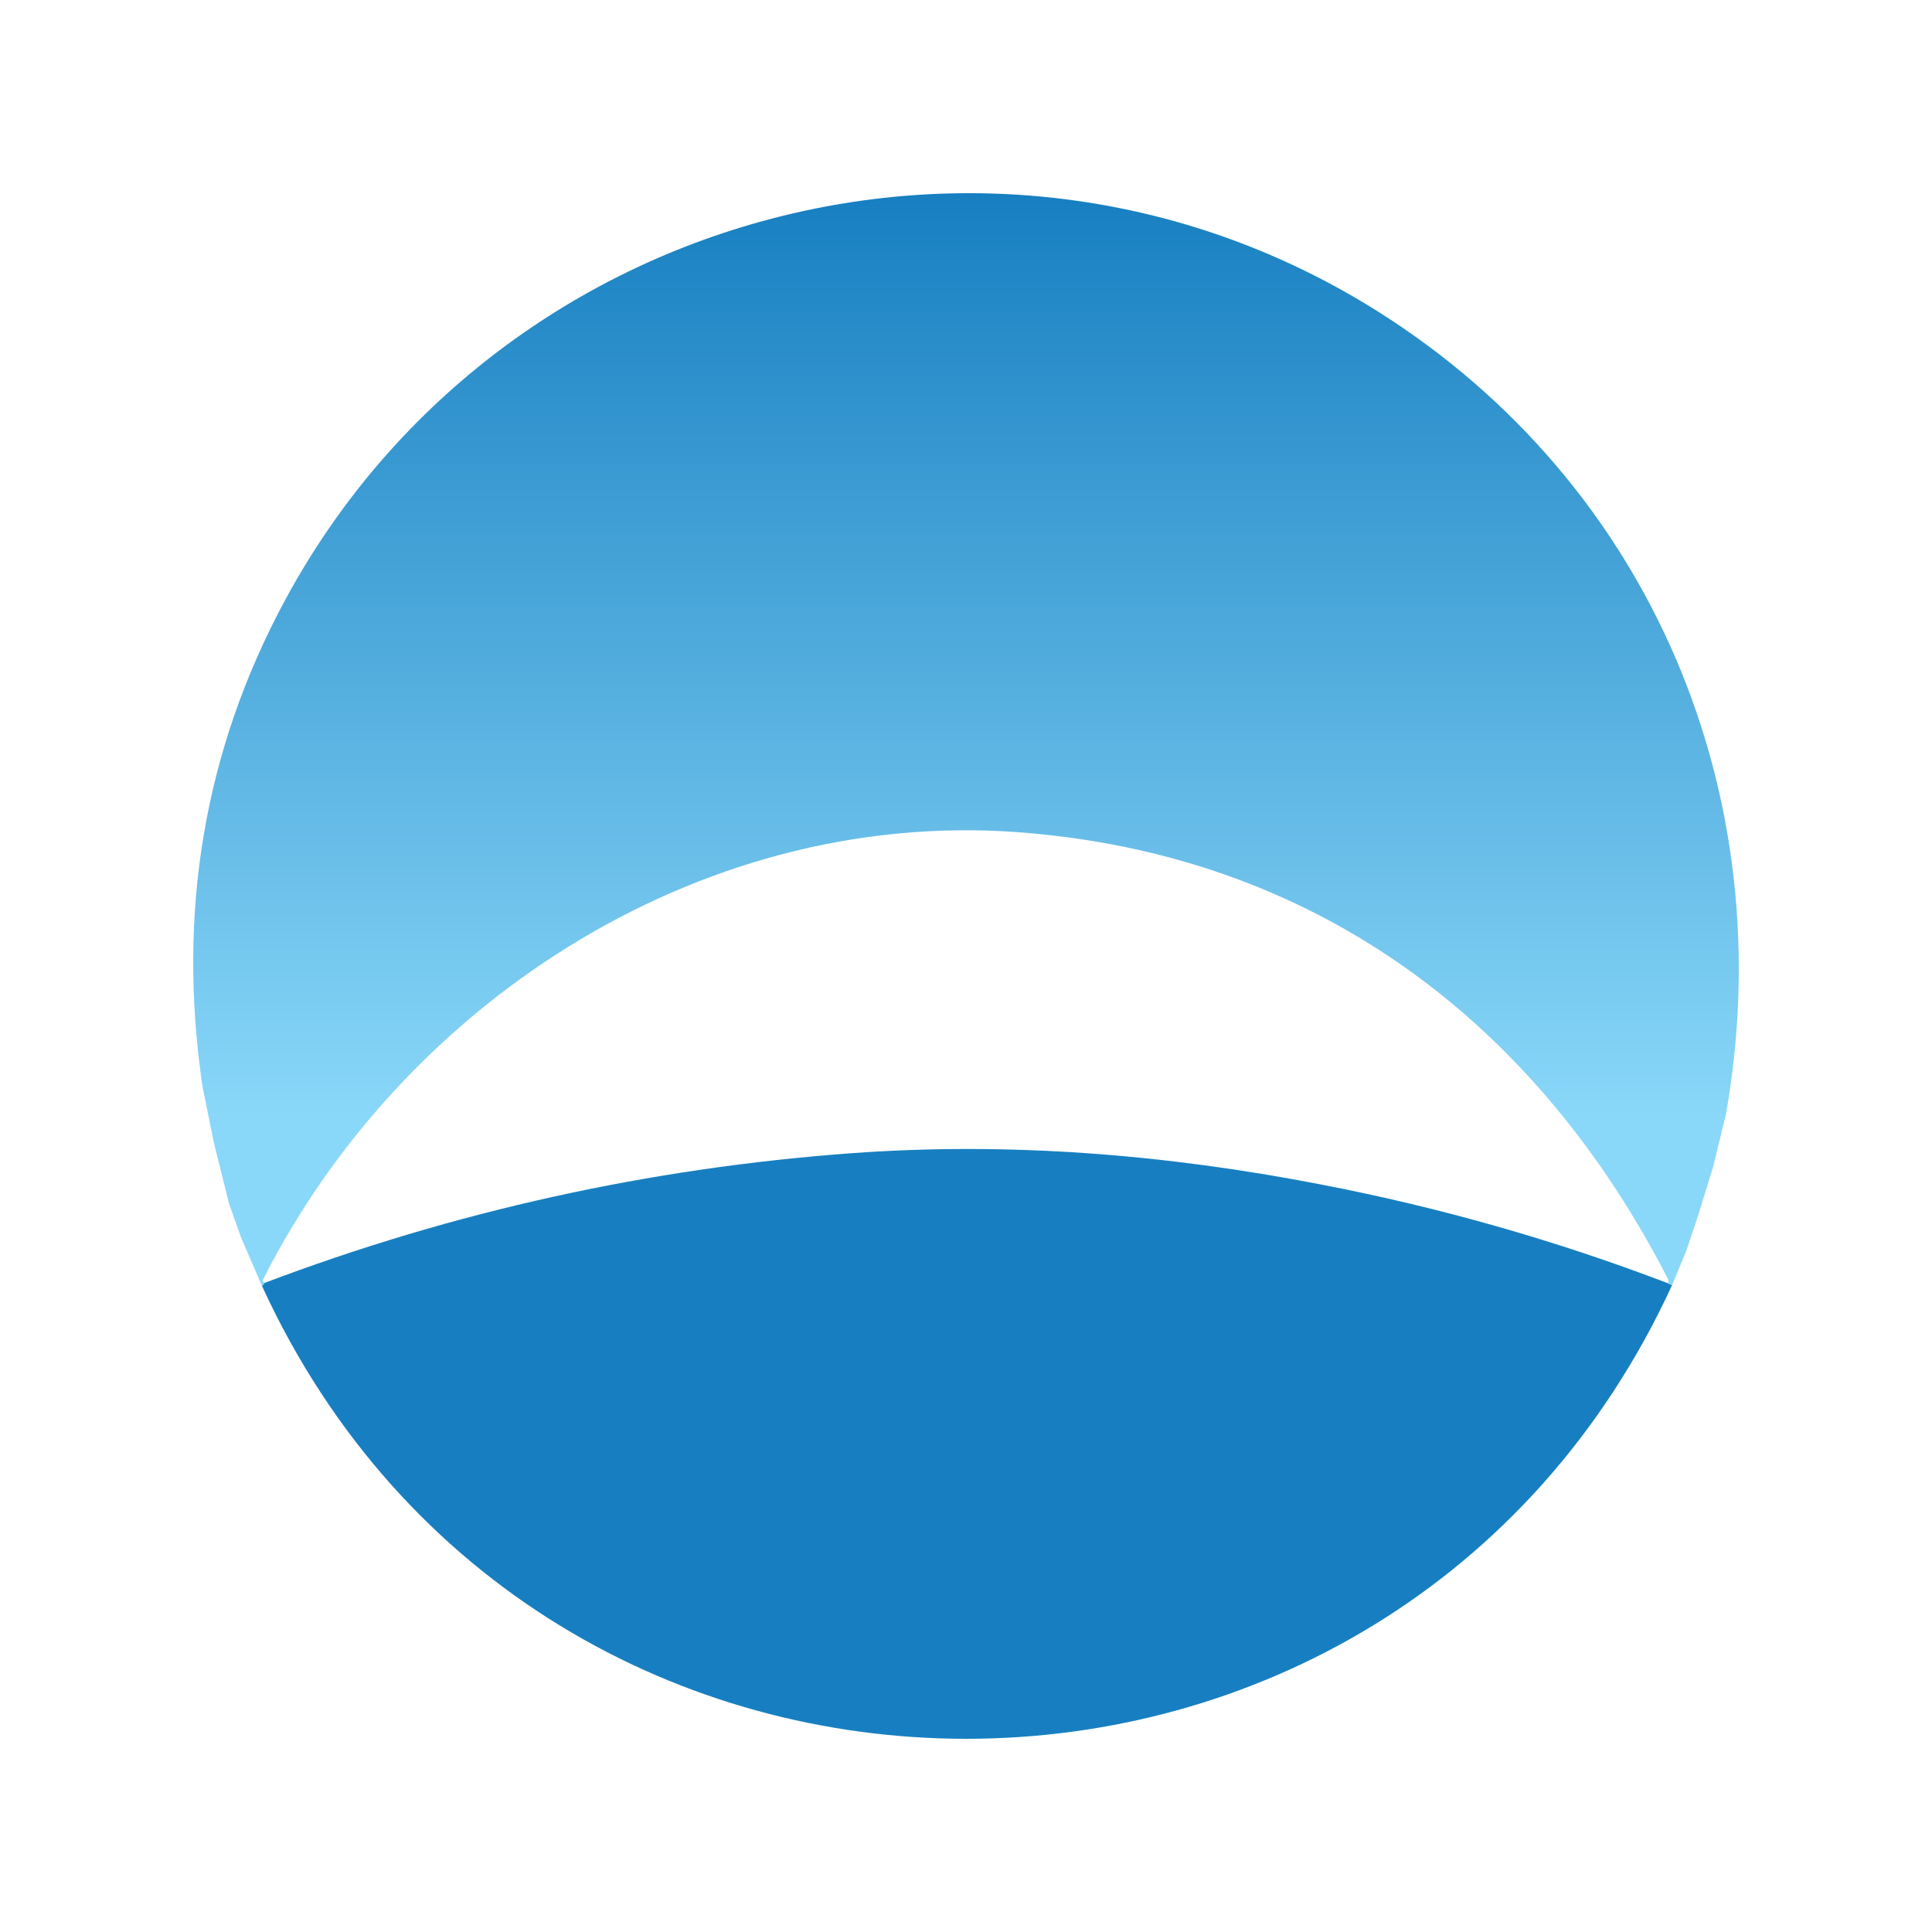 <svg width="100" height="100" viewBox="0 0 100 100" fill="none" xmlns="http://www.w3.org/2000/svg">
<rect width="100" height="100" fill="white"/>
<path d="M89.336 57.663C92.246 41.184 85.471 25.049 71.337 16.134C51.708 3.753 25.674 10.805 14.749 31.075C10.577 38.816 9.154 47.201 10.48 56.228L11.071 59.153L11.851 62.287L12.482 64.067L13.562 66.565C13.632 66.504 13.675 66.45 13.689 66.405L13.641 66.356C13.6 66.316 13.593 66.269 13.619 66.218C21.001 51.646 36.769 41.557 53.441 43.137C68.426 44.498 79.589 53.075 86.326 66.185C86.349 66.229 86.359 66.275 86.357 66.323L86.353 66.429C86.389 66.467 86.453 66.499 86.544 66.523L87.267 64.781L87.876 62.974L88.674 60.388L89.336 57.663Z" fill="url(#paint0_linear_101_148)"/>
<path d="M68.319 61.298C74.491 62.485 80.503 64.195 86.353 66.429C86.39 66.467 86.454 66.499 86.544 66.524C72.148 97.805 27.917 97.832 13.562 66.565C13.632 66.504 13.675 66.45 13.69 66.405C23.492 62.694 33.623 60.456 44.083 59.689C52.216 59.094 60.326 59.751 68.319 61.298Z" fill="#177FC1"/>
<defs>
<linearGradient id="paint0_linear_101_148" x1="50" y1="10" x2="50" y2="66.565" gradientUnits="userSpaceOnUse">
<stop stop-color="#177FC1"/>
<stop offset="0.849" stop-color="#8AD8F9"/>
</linearGradient>
</defs>
</svg>
